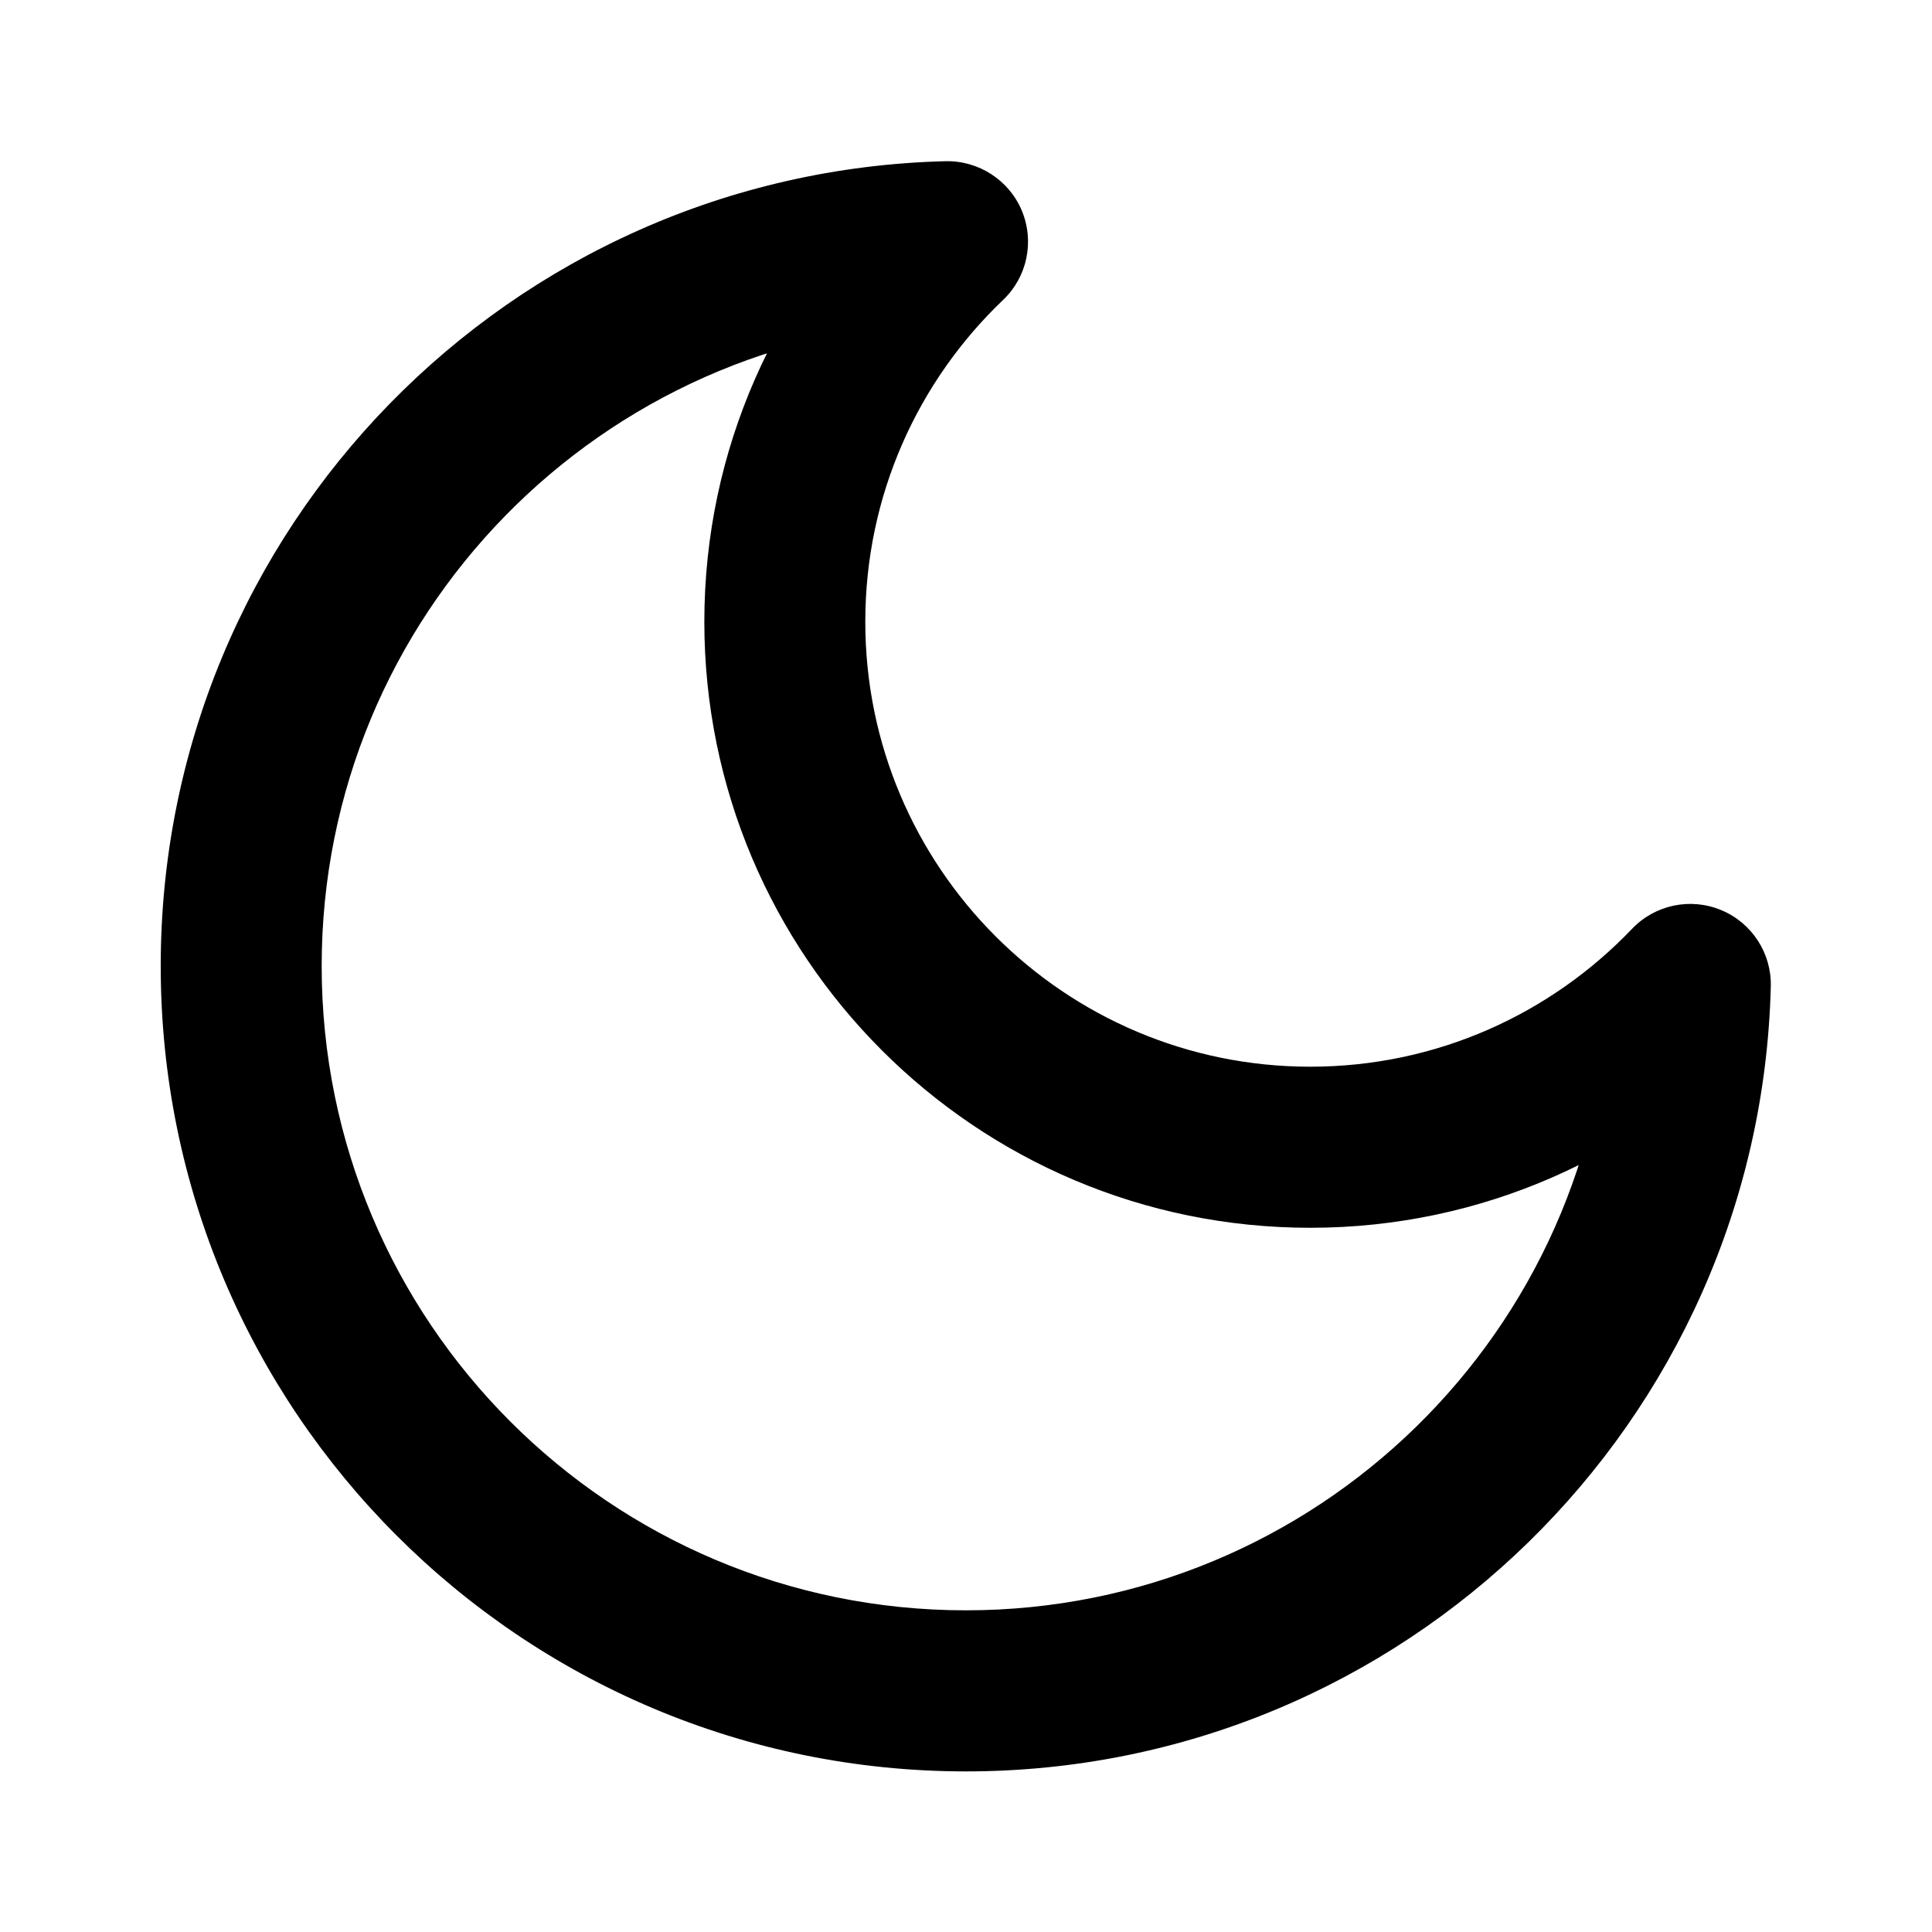 <svg viewBox="0 0 16 16" fill="none" xmlns="http://www.w3.org/2000/svg" class="!size-4 cursor-pointer fill-current">
<path d="M7.847 2.002L8.307 2.484C8.507 2.294 8.568 2.001 8.463 1.746C8.357 1.492 8.106 1.329 7.83 1.335L7.847 2.002ZM6.499 5.149L5.833 5.149V5.149L6.499 5.149ZM10.851 9.501L10.851 10.168H10.851L10.851 9.501ZM13.998 8.152L14.665 8.169C14.672 7.894 14.508 7.642 14.254 7.537C13.999 7.431 13.706 7.493 13.516 7.692L13.998 8.152ZM7.999 14.003L7.999 14.67H7.999L7.999 14.003ZM1.997 8L1.331 8V8H1.997ZM7.847 2.002L7.387 1.52C6.43 2.433 5.833 3.722 5.833 5.149L6.499 5.149L7.166 5.149C7.166 4.101 7.603 3.156 8.307 2.484L7.847 2.002ZM6.499 5.149L5.833 5.149C5.833 7.921 8.08 10.168 10.851 10.168L10.851 9.501L10.851 8.834C8.816 8.834 7.166 7.184 7.166 5.149L6.499 5.149ZM10.851 9.501L10.851 10.168C12.279 10.168 13.568 9.569 14.481 8.613L13.998 8.152L13.516 7.692C12.844 8.396 11.899 8.834 10.851 8.834L10.851 9.501ZM13.998 8.152L13.332 8.136C13.26 11.02 10.9 13.336 7.999 13.336L7.999 14.003L7.999 14.67C11.626 14.67 14.575 11.774 14.665 8.169L13.998 8.152ZM7.999 14.003L7.999 13.336C5.053 13.336 2.664 10.947 2.664 8H1.997H1.331C1.331 11.683 4.316 14.669 7.999 14.67L7.999 14.003ZM1.997 8L2.664 8C2.664 5.099 4.98 2.741 7.864 2.668L7.847 2.002L7.83 1.335C4.226 1.426 1.331 4.374 1.331 8L1.997 8Z" fill="currentColor"/>
</svg>